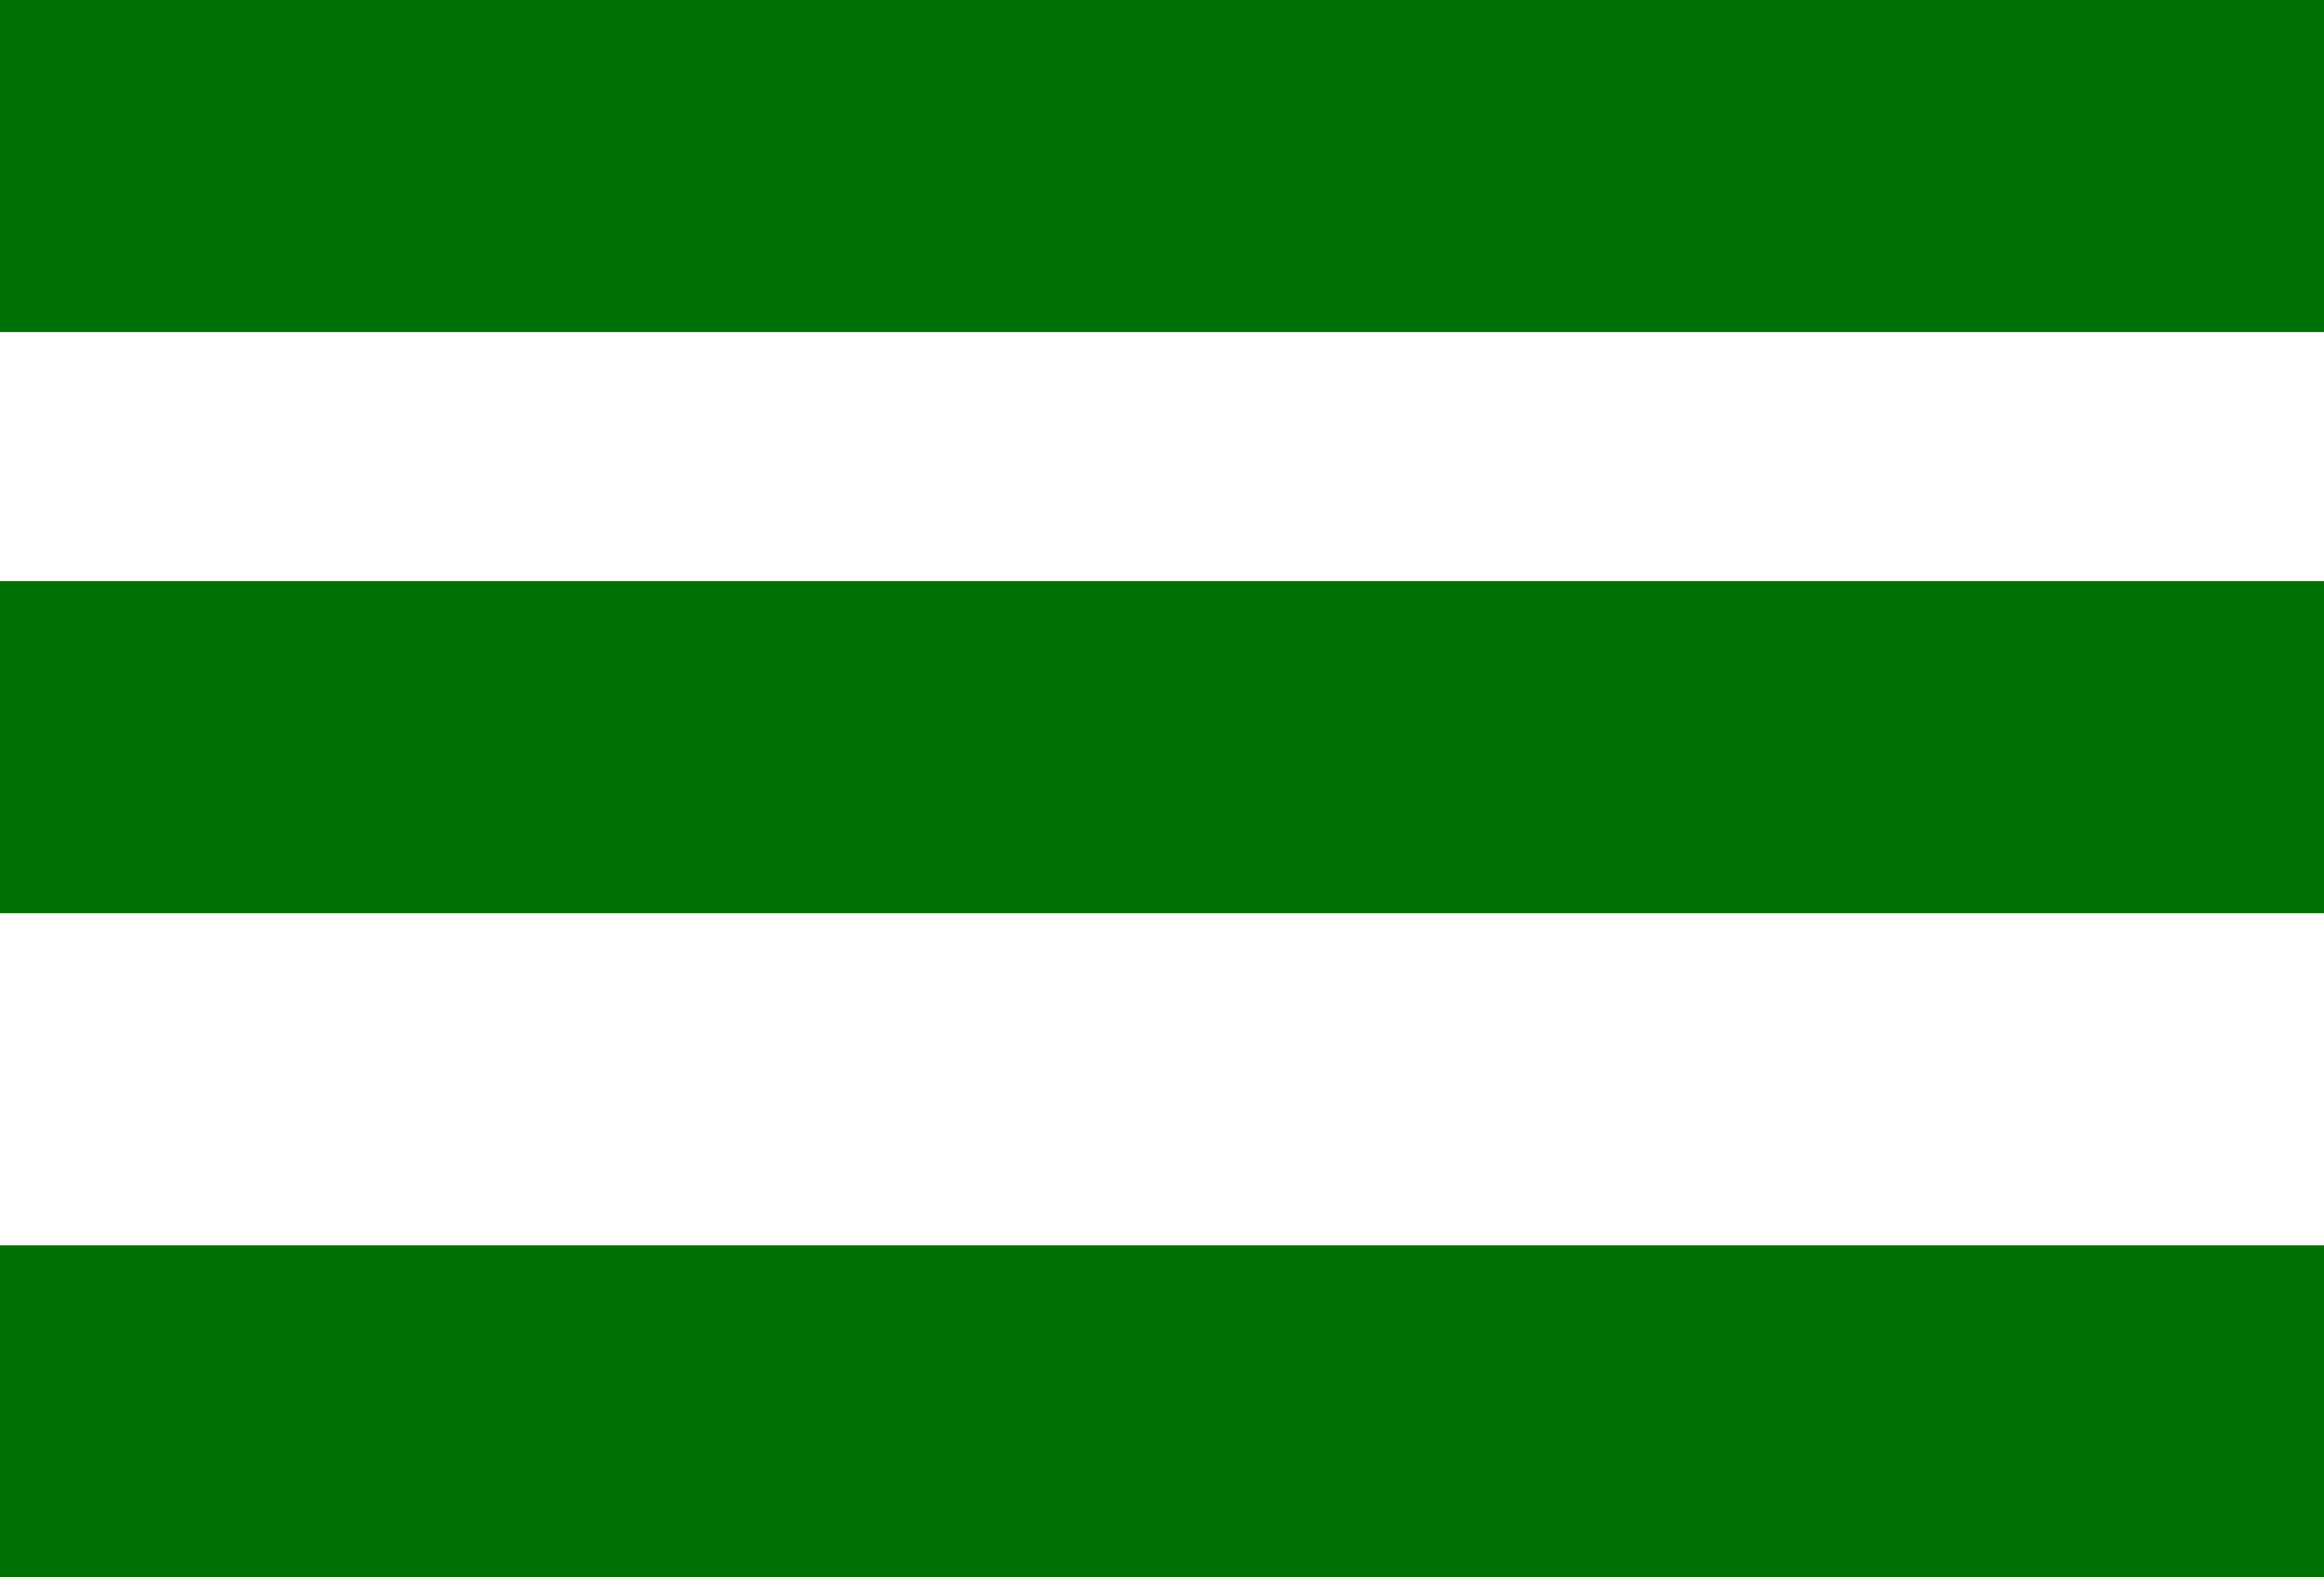 <svg xmlns="http://www.w3.org/2000/svg" width="28" height="19" viewBox="0 0 28 19">
  <g id="Group_1" data-name="Group 1" transform="translate(-53 -74)">
    <rect id="Rectangle_2" data-name="Rectangle 2" width="28" height="4" transform="translate(53 74)" fill="#007107"/>
    <rect id="Rectangle_3" data-name="Rectangle 3" width="28" height="4" transform="translate(53 81)" fill="#007107"/>
    <rect id="Rectangle_4" data-name="Rectangle 4" width="28" height="4" transform="translate(53 89)" fill="#007107"/>
  </g>
</svg>
